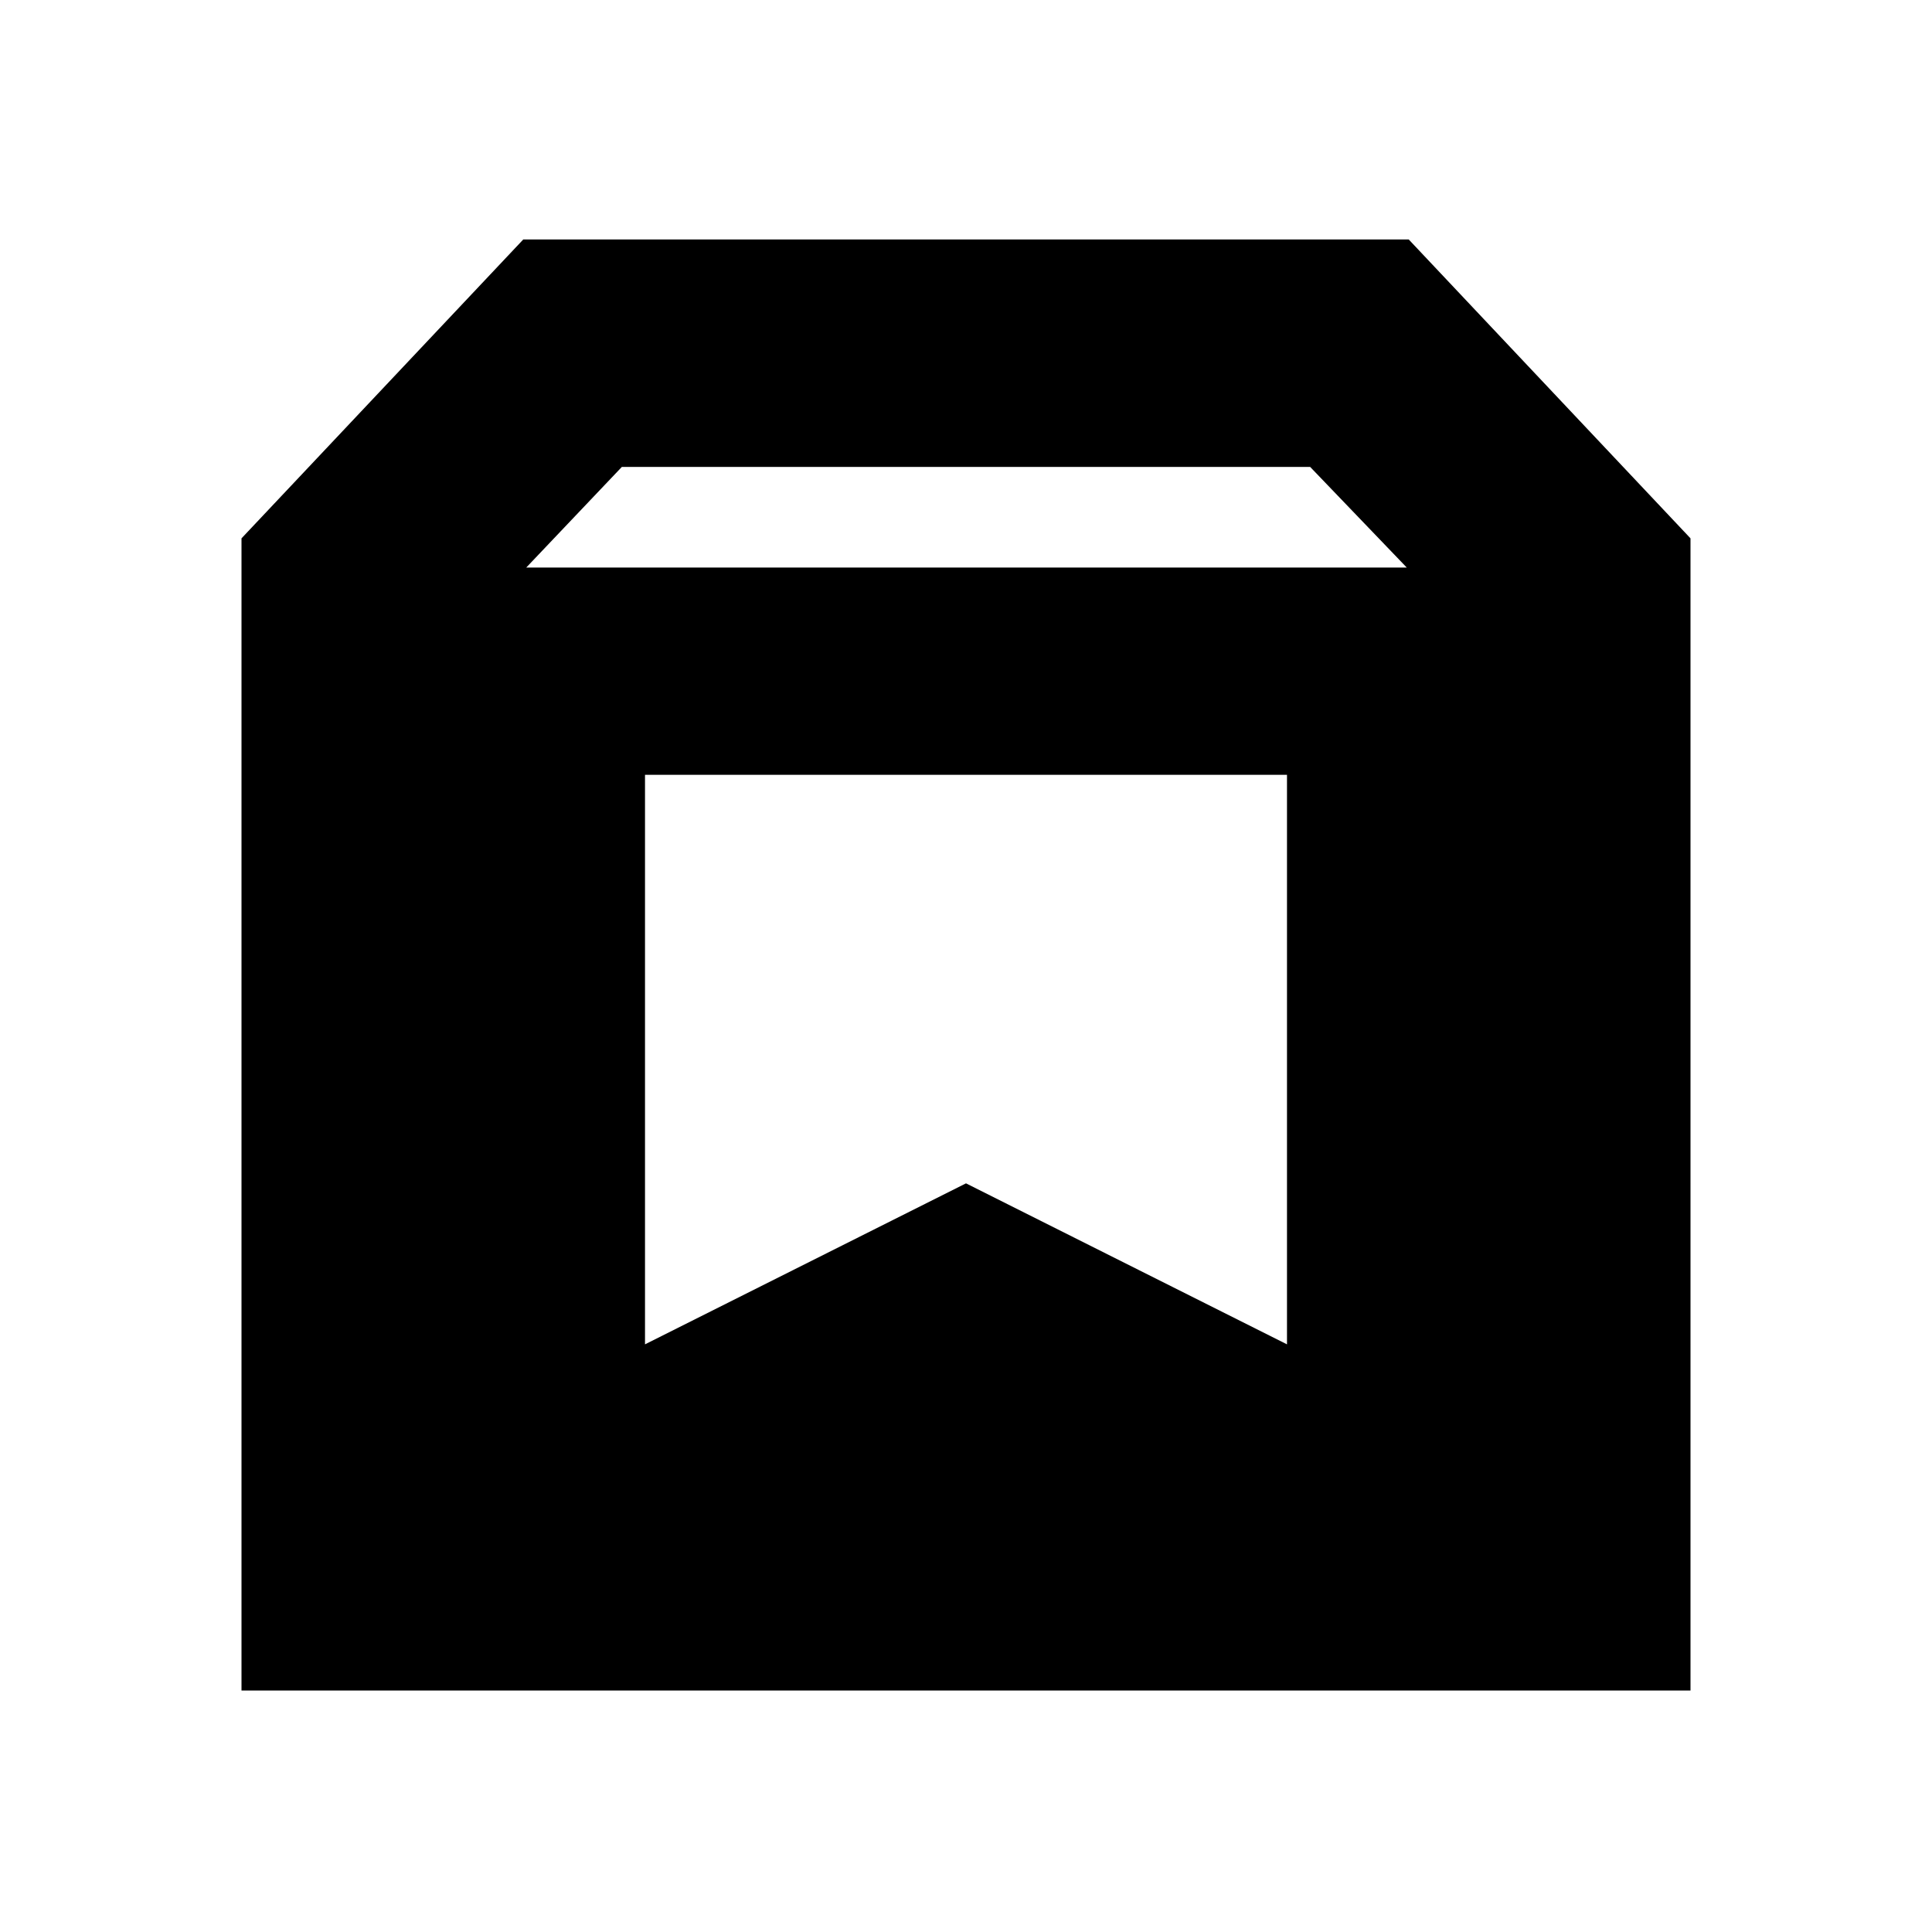 <svg xmlns="http://www.w3.org/2000/svg" height="20" viewBox="0 -960 960 960" width="20"><path d="M120-120v-572.5L260-841h440l140 148.5V-120H120Zm141.5-558H699l-48-50H309l-47.5 50Zm59 386L480-372l159.5 80v-283h-319v283Z"/></svg>